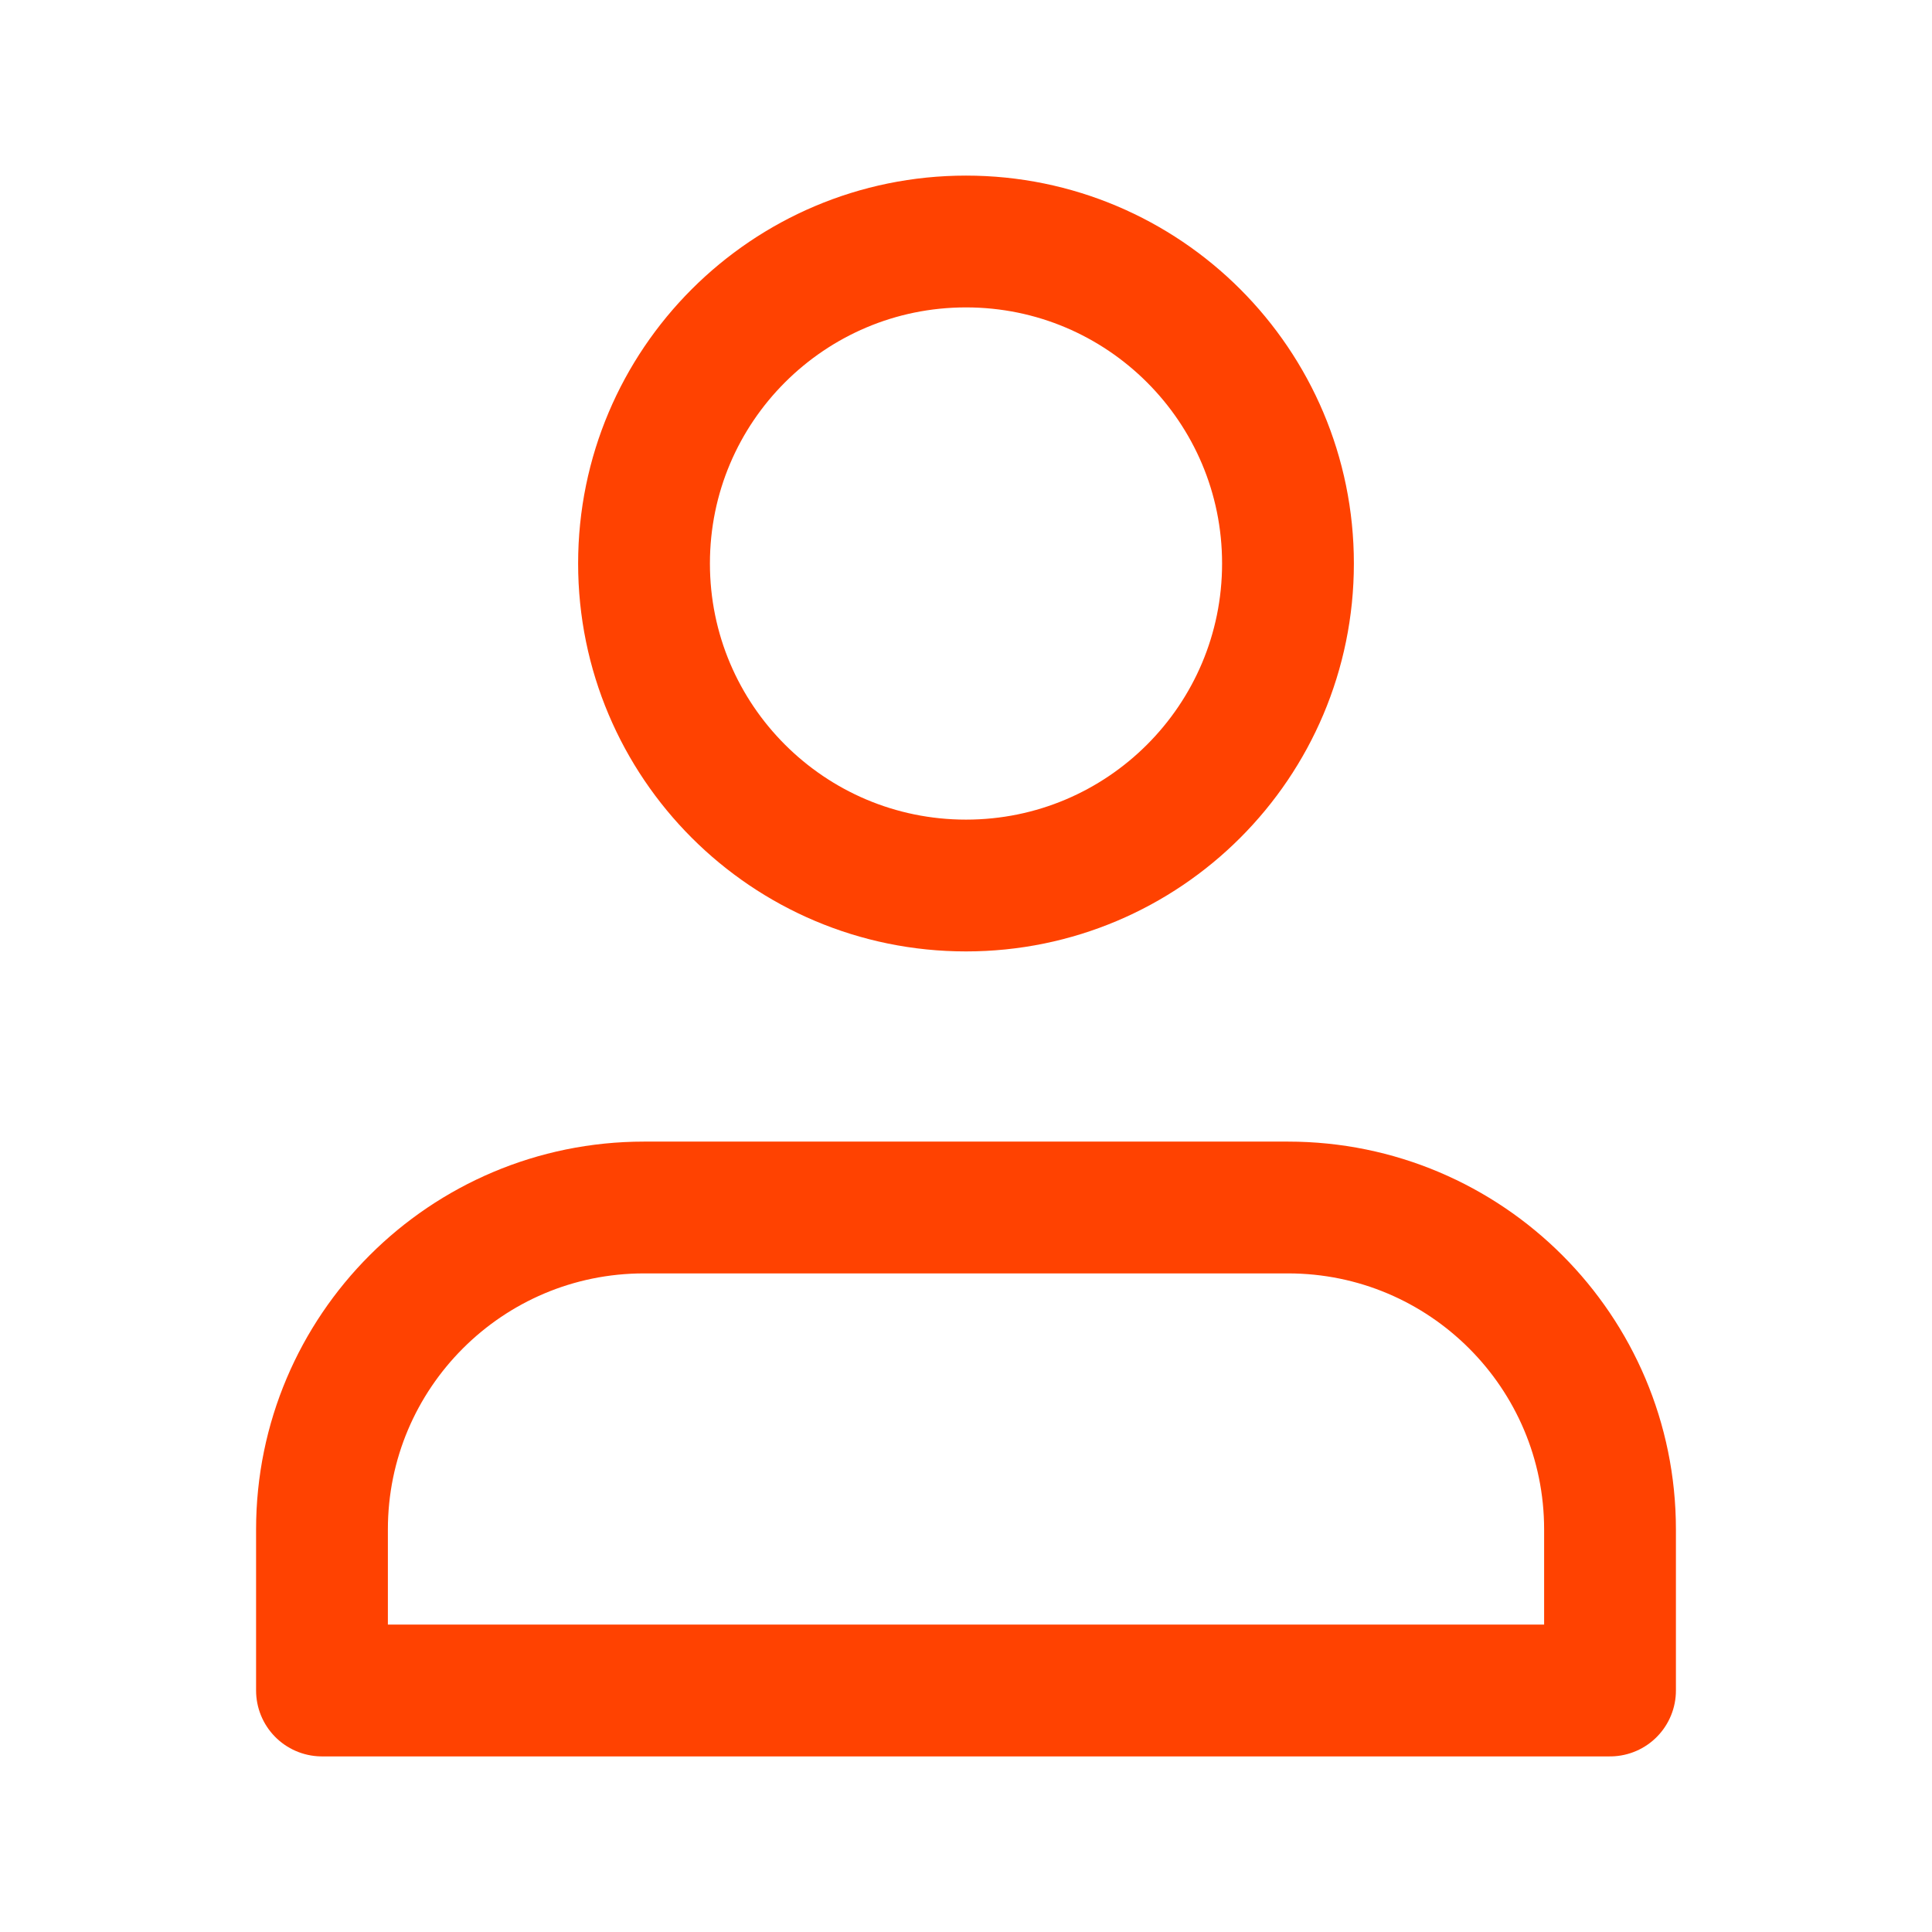 <svg width="32" height="32" viewBox="0 0 32 32" fill="none" xmlns="http://www.w3.org/2000/svg">
<path d="M21.333 20H10.667C7.721 20 5.333 22.388 5.333 25.333V28H26.667V25.333C26.667 22.388 24.279 20 21.333 20Z" stroke="#FF4201" stroke-width="2.183" stroke-linecap="round" stroke-linejoin="round"/>
<path d="M16 14.667C18.945 14.667 21.333 12.279 21.333 9.333C21.333 6.388 18.945 4 16 4C13.055 4 10.667 6.388 10.667 9.333C10.667 12.279 13.055 14.667 16 14.667Z" stroke="#FF4201" stroke-width="2.183" stroke-linecap="round" stroke-linejoin="round"/>
</svg>
